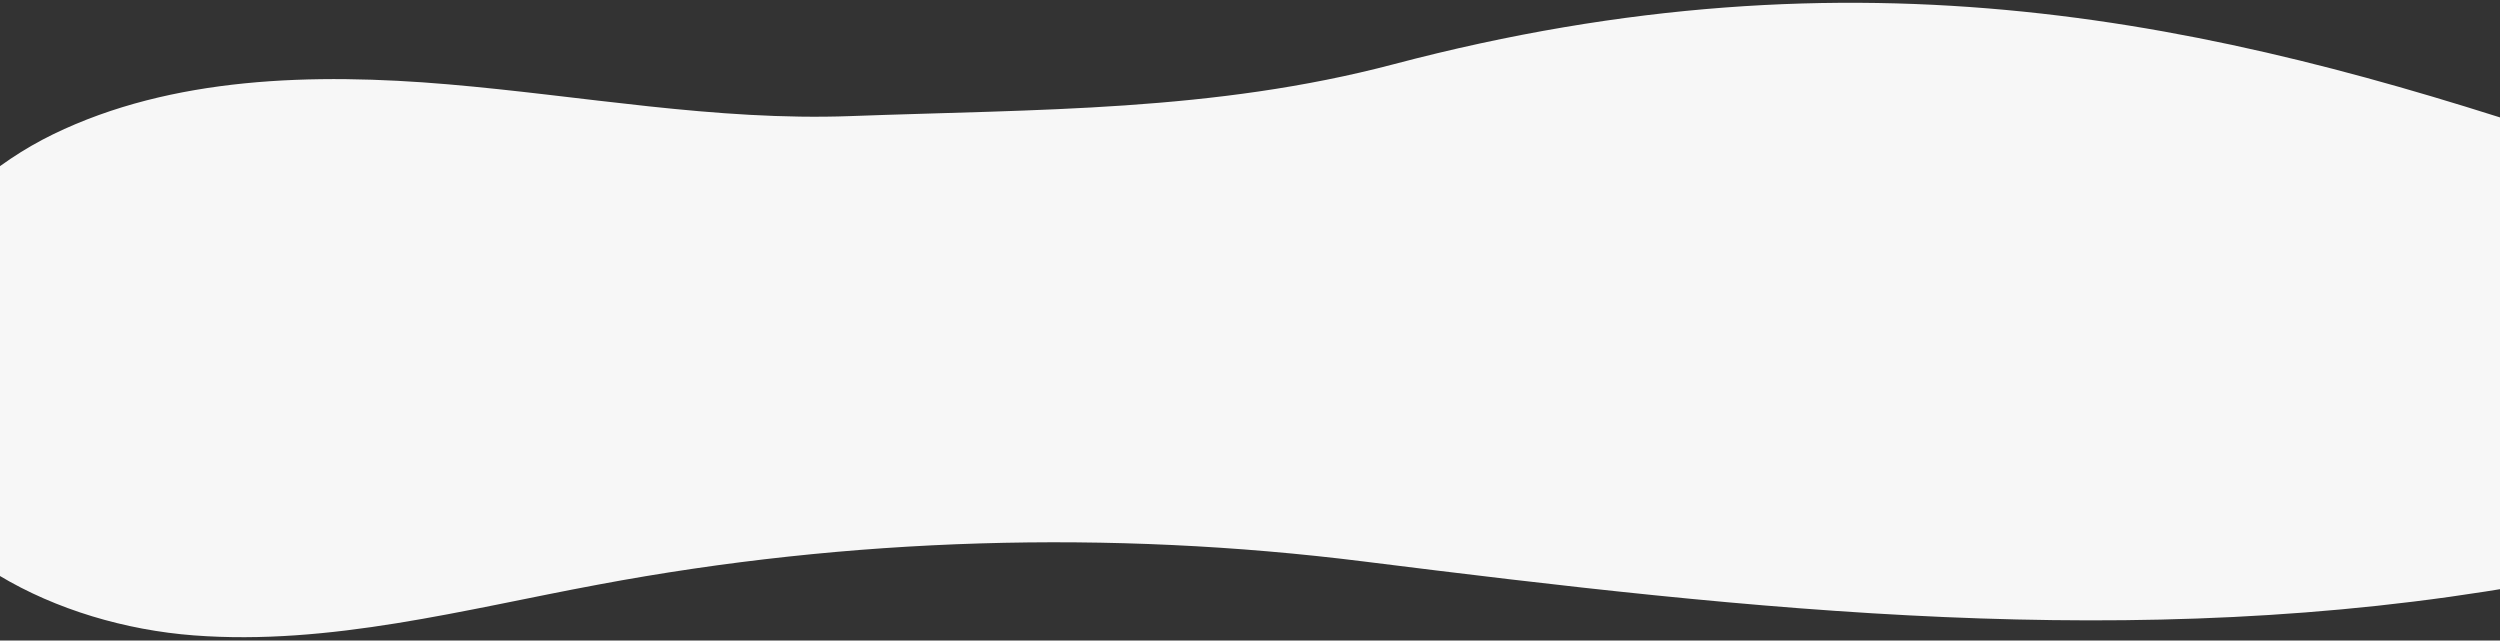 <?xml version="1.0" encoding="utf-8"?>
<!-- Generator: Adobe Illustrator 22.1.0, SVG Export Plug-In . SVG Version: 6.00 Build 0)  -->
<svg version="1.1" id="Layer_1" xmlns="http://www.w3.org/2000/svg" xmlns:xlink="http://www.w3.org/1999/xlink" x="0px" y="0px"
	 viewBox="0 0 1156.4 296.3" style="enable-background:new 0 0 1156.4 296.3;" xml:space="preserve">
<rect x="0" y="0" width="1156.4" height="296.3" fill="#333333" stroke="none"/>
<style type="text/css">
	.st0{clip-path:url(#SVGID_2_);fill:#F7F7F7;}
	.st1{clip-path:url(#SVGID_4_);}
	.st2{fill:#F7F7F7;}
	.st3{opacity:0.1;fill:#252223;enable-background:new    ;}
	.st4{opacity:0.3;fill:#5F4A8B;enable-background:new    ;}
	.st5{opacity:0.4;fill:#FFFFFF;enable-background:new    ;}
	.st6{fill:#9A346D;}
	.st7{fill:none;stroke:#5F4A8B;stroke-miterlimit:10;}
	.st8{fill:none;stroke:#5F4A8B;stroke-width:2;stroke-miterlimit:10;}
	.st9{fill:#5F4A8B;}
	.st10{opacity:0.25;enable-background:new    ;}
	.st11{opacity:0.1;enable-background:new    ;}
	.st12{fill:#EEA0A1;}
	.st13{fill:#E7F0F4;}
	.st14{fill:#D22050;}
</style>
<g>
	<defs>
		<rect id="SVGID_3_" x="-1" y="-0.4" width="1159.7" height="298.5"/>
	</defs>
	<clipPath id="SVGID_2_">
		<use xlink:href="#SVGID_3_"  style="overflow:visible;"/>
	</clipPath>
	<g style="clip-path:url(#SVGID_2_);">
		<path class="st2" d="M1164.3,254.9c-3-13.2-2.4-26.5,1.7-39.7c6.4-50.5,11.6-101.2,19.6-151.4C1025,10.5,860.7-27.3,644.7,29.7
			c-83.4,22-164.4,20.8-251.3,24C331.1,56,269.3,44.3,207.2,39S79.5,35.4,24.6,62.1c-54.8,26.7-94.8,84.4-79.5,138.7
			c15.6,55,81.4,88.3,144.5,93.1c63,4.8,125.3-12,187.2-23.5C393,248.6,513.3,245,630.7,259.7c180.6,22.6,357.1,42.3,536,11.1
			C1165.4,265.7,1164.5,260.4,1164.3,254.9z"/>
	</g>
</g>
</svg>
